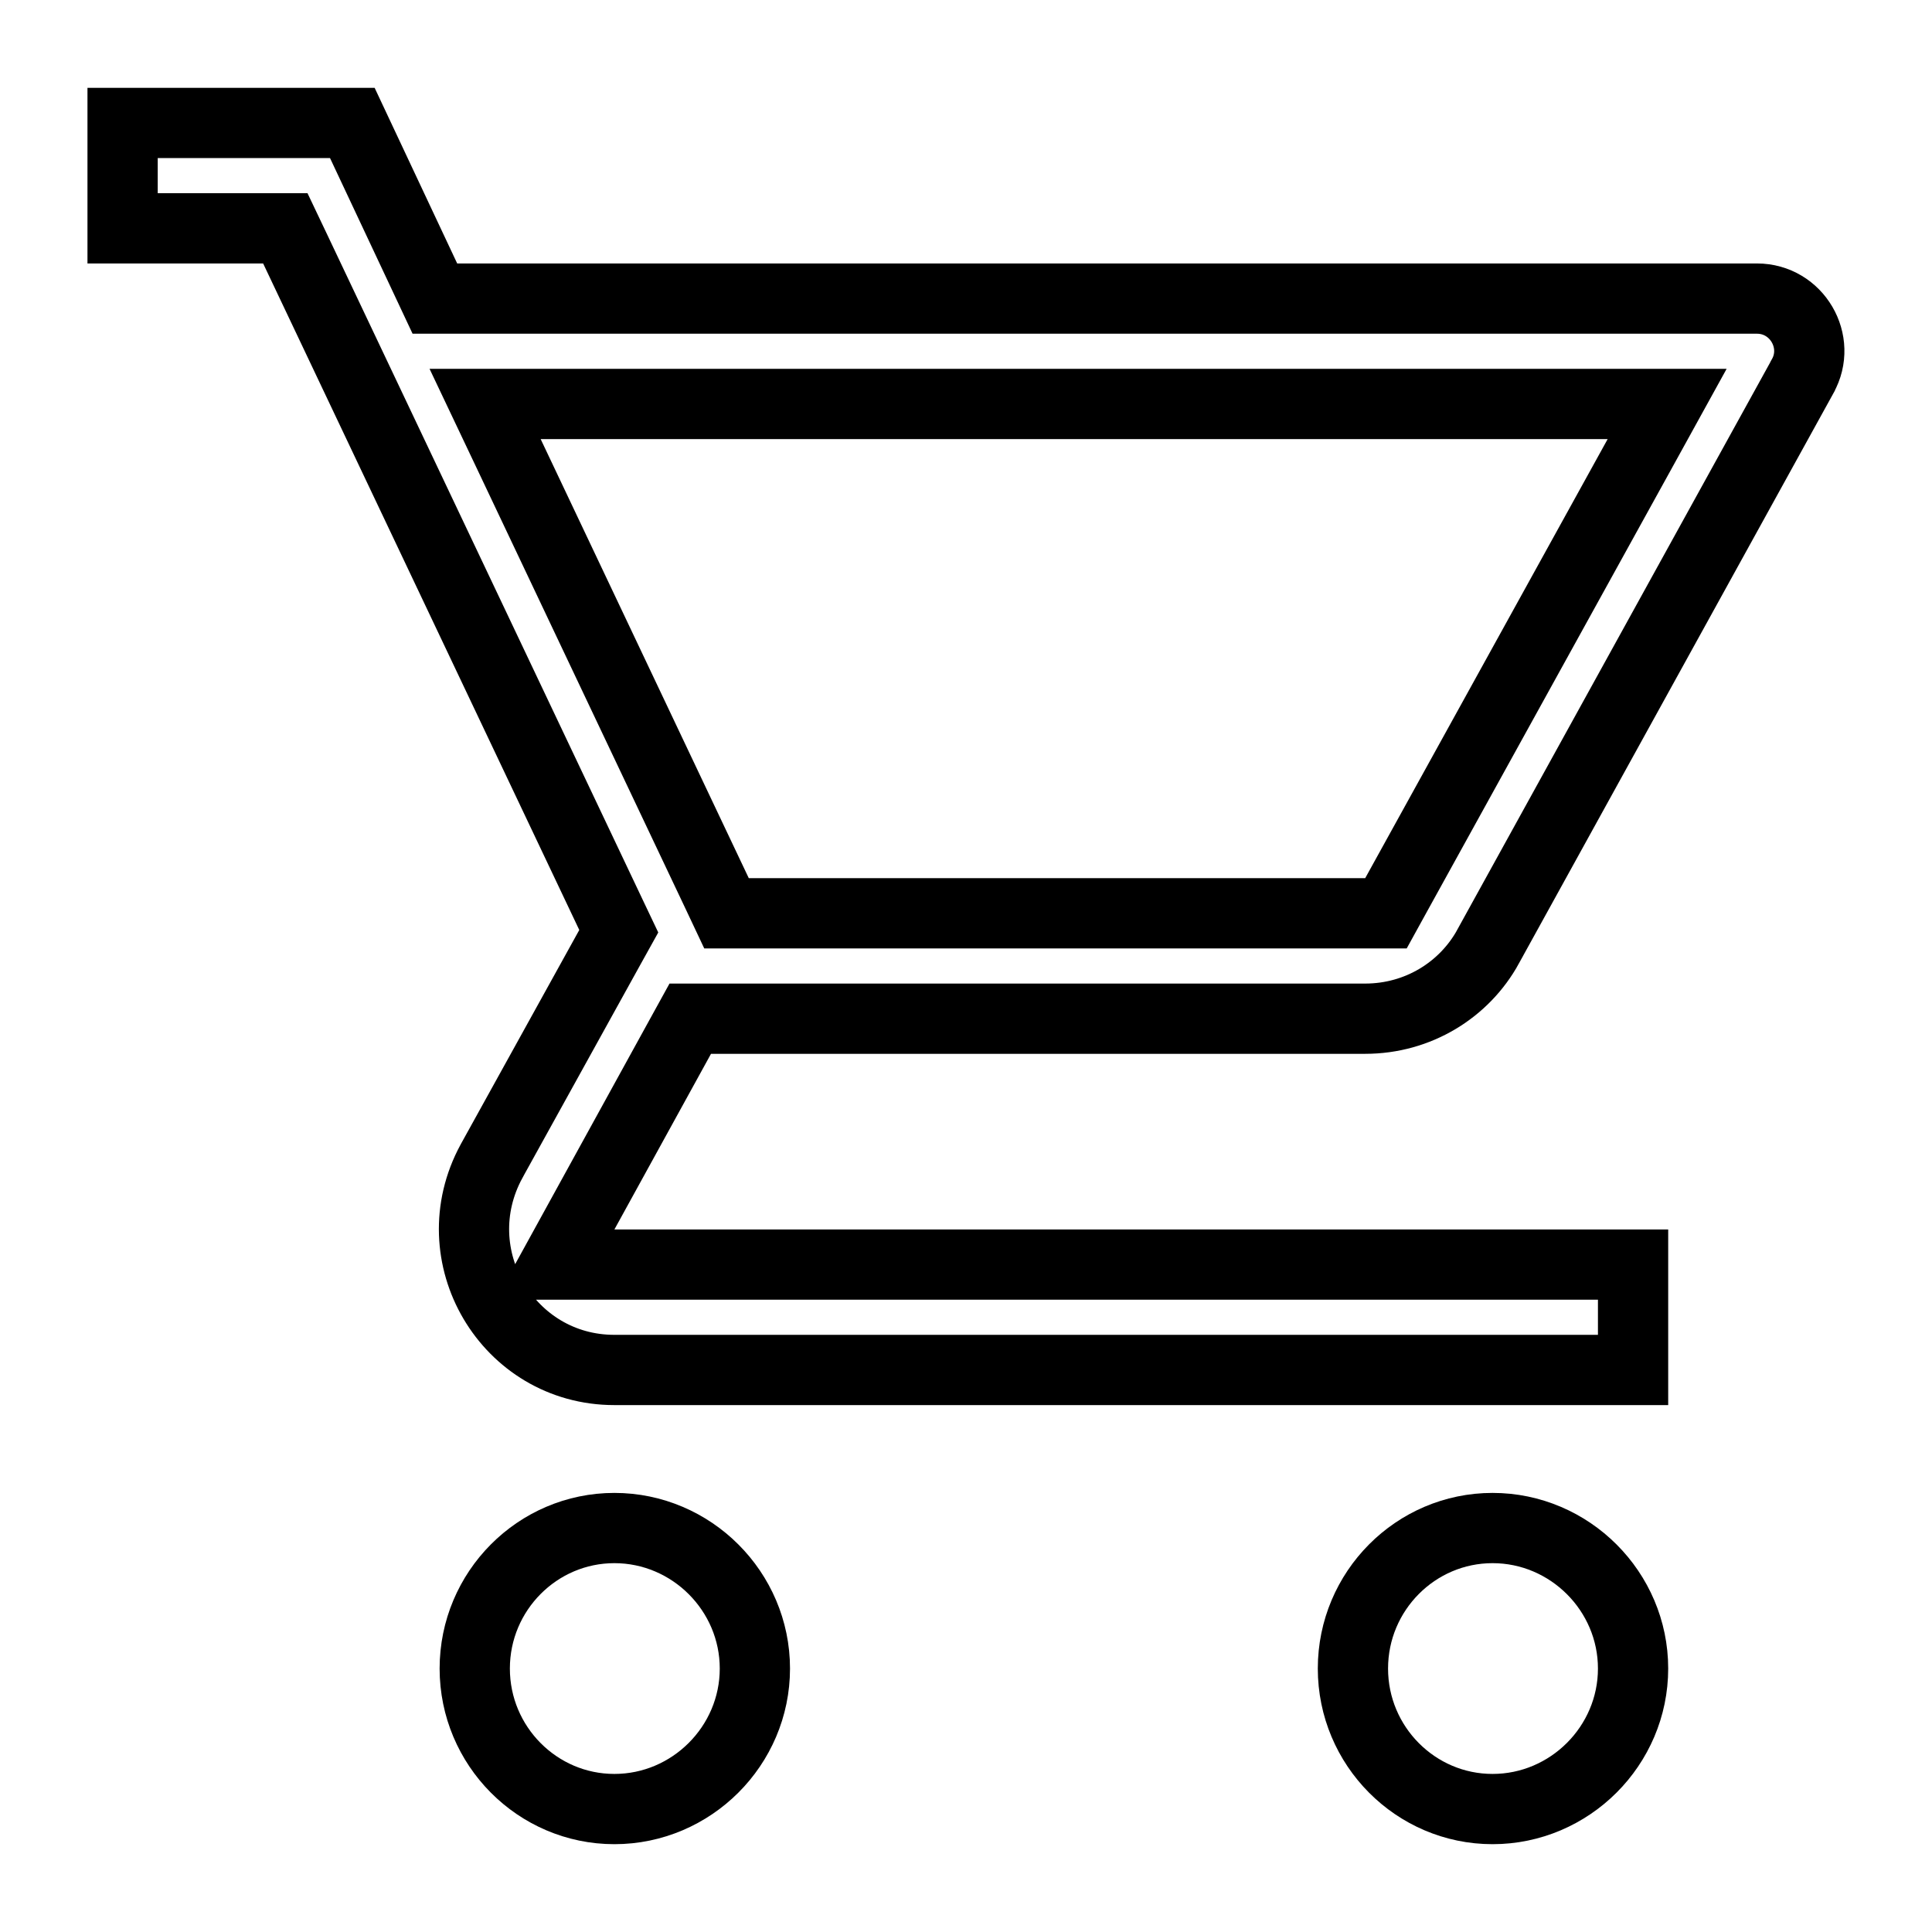 <svg width="20" height="20" viewBox="0 0 22 20" fill="none" xmlns="http://www.w3.org/2000/svg">
<path d="M16.946 9.777L16.946 9.778C16.675 10.272 16.148 10.6 15.546 10.6H8.096H7.86L7.746 10.807L6.646 12.807L6.32 13.4H6.996H18.596V14.6H6.996C5.784 14.6 5.012 13.299 5.597 12.223C5.597 12.222 5.597 12.222 5.598 12.221L6.946 9.784L7.046 9.604L6.958 9.419L3.358 1.829L3.249 1.6H2.996H1.396V0.4H4.012L4.844 2.17L4.952 2.4H5.206H20.006C20.462 2.4 20.747 2.892 20.527 3.284L20.526 3.287L16.946 9.777ZM6.156 3.6H5.524L5.795 4.171L8.165 9.171L8.273 9.4H8.526H15.546H15.782L15.896 9.193L18.657 4.193L18.984 3.6H18.306H6.156ZM5.406 18C5.406 17.118 6.12 16.4 6.996 16.4C7.875 16.4 8.596 17.121 8.596 18C8.596 18.879 7.875 19.6 6.996 19.6C6.12 19.6 5.406 18.882 5.406 18ZM15.406 18C15.406 17.118 16.12 16.4 16.996 16.4C17.875 16.4 18.596 17.121 18.596 18C18.596 18.879 17.875 19.6 16.996 19.6C16.12 19.6 15.406 18.882 15.406 18Z" stroke="black" stroke-width="0.8"/>
</svg>
